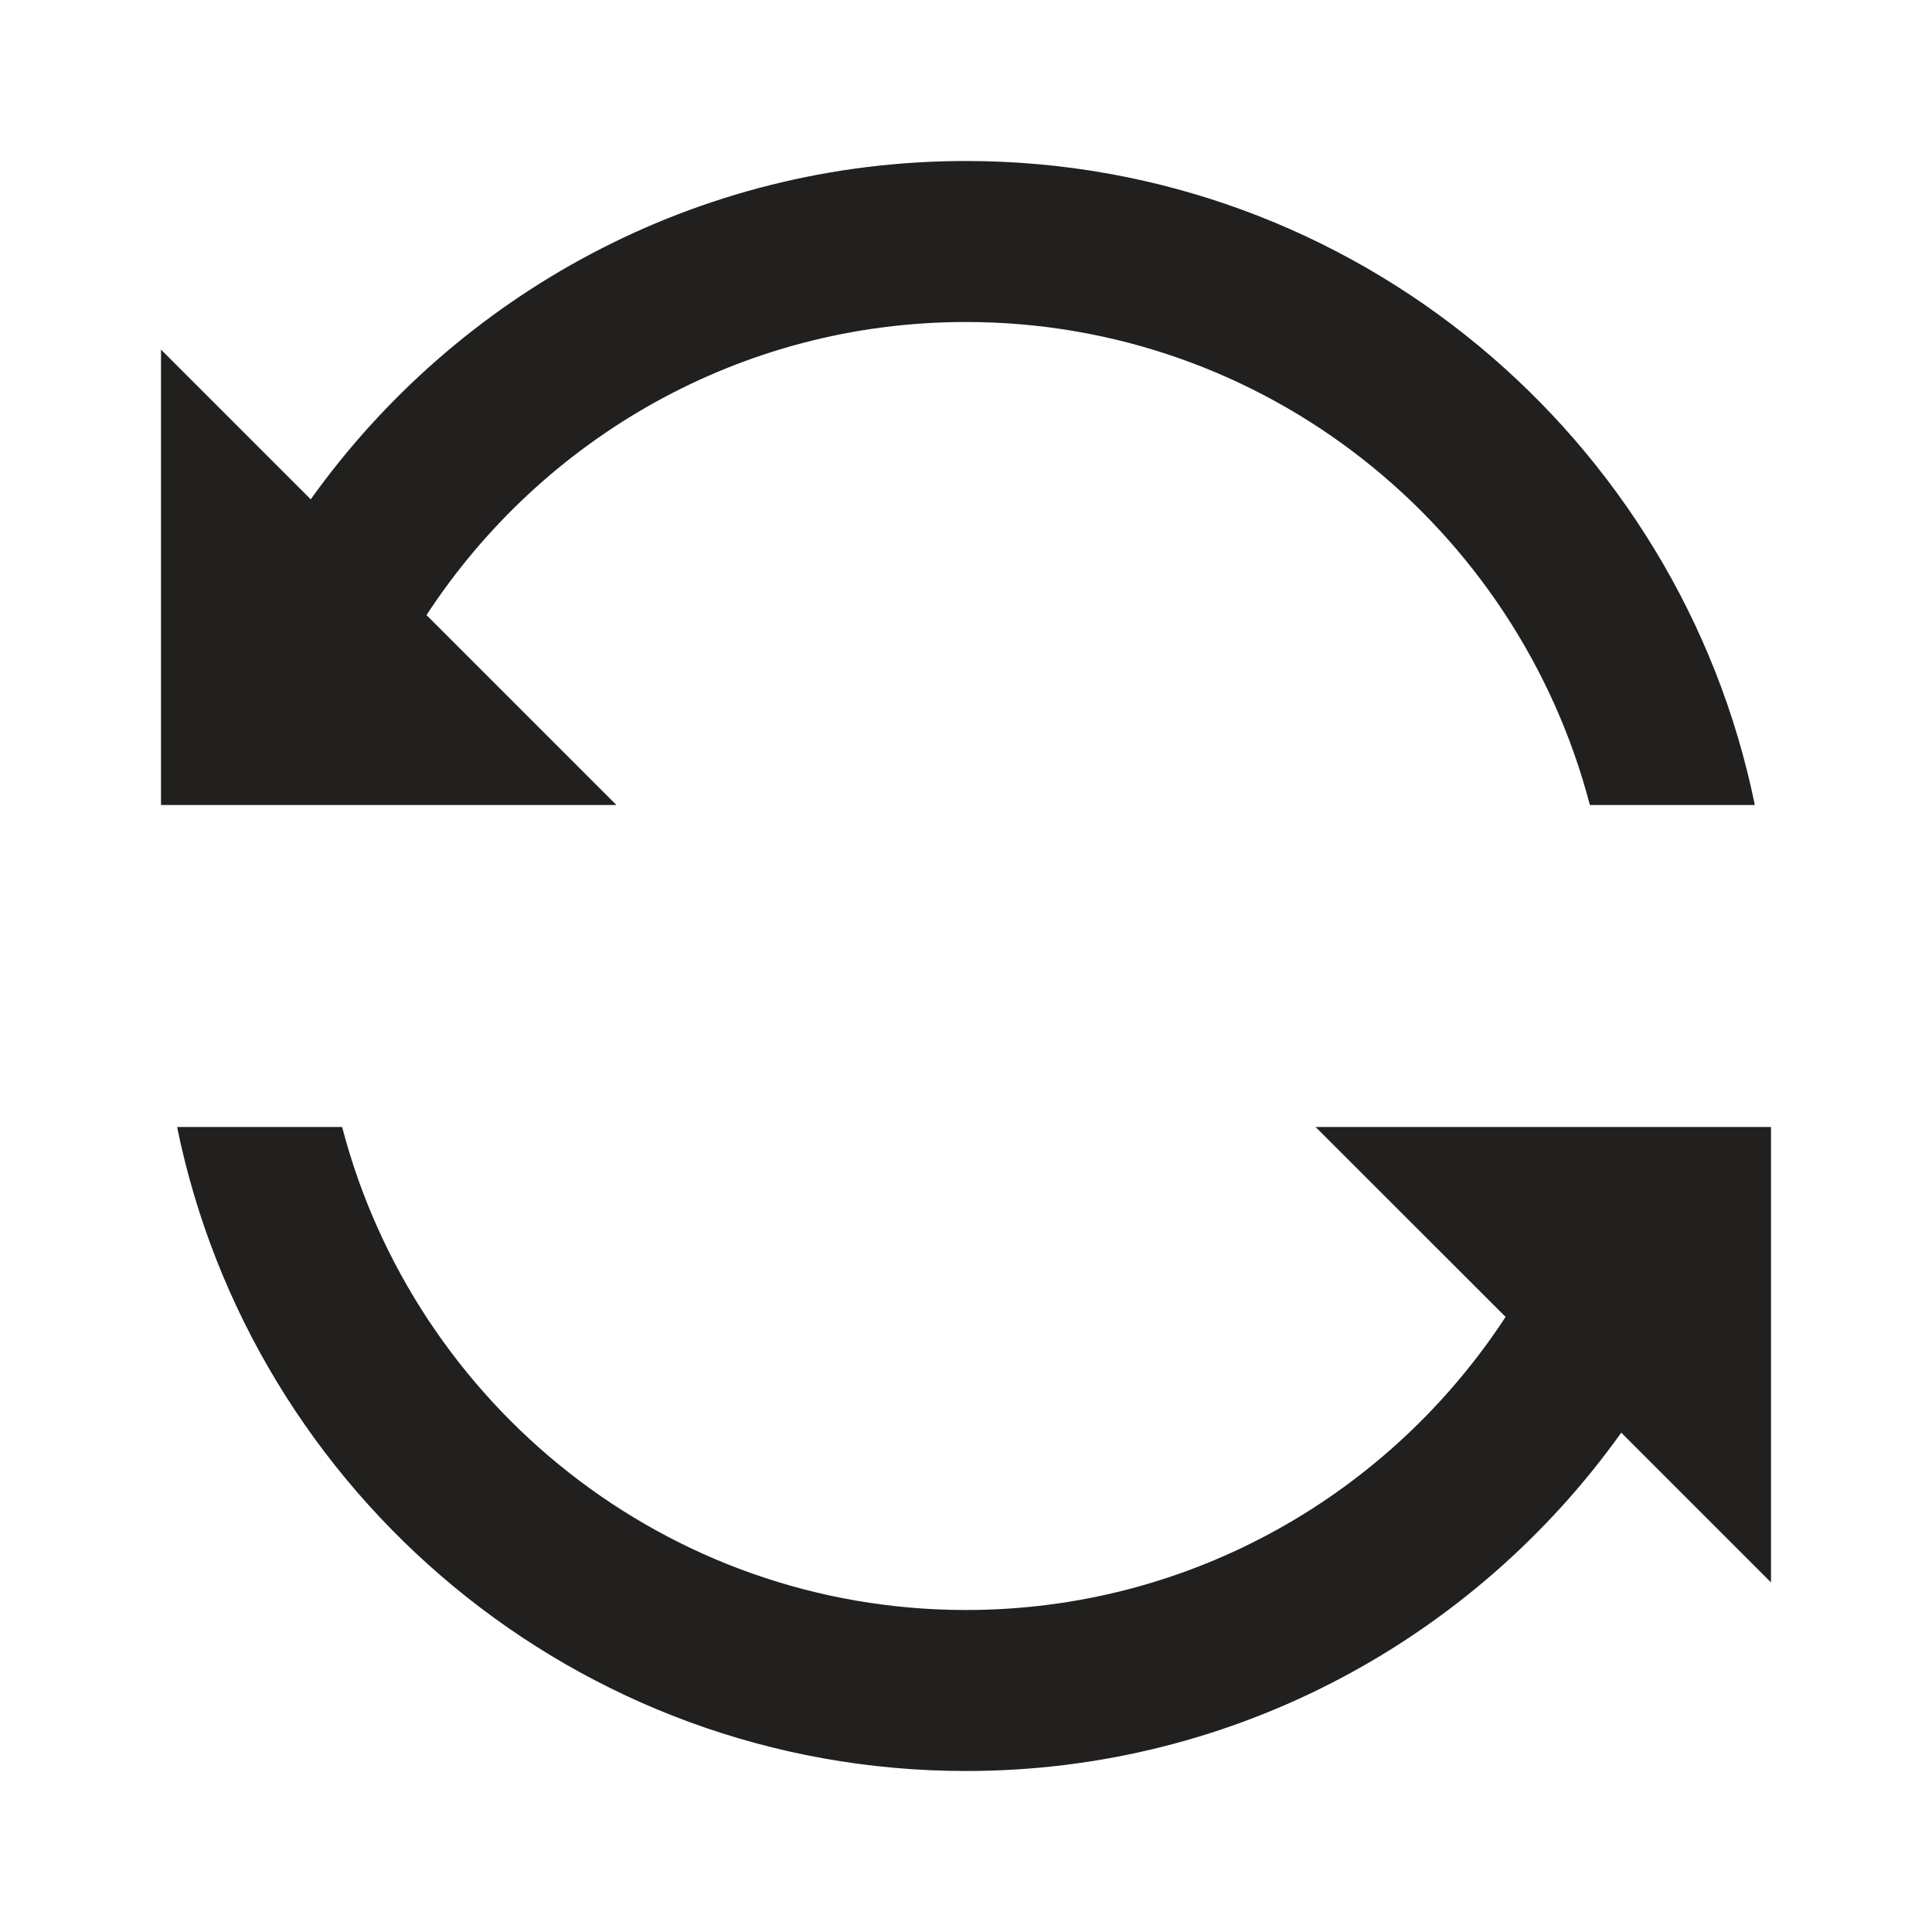 <svg width="24" height="24" viewBox="0 0 24 24" fill="none" xmlns="http://www.w3.org/2000/svg">
<path fill-rule="evenodd" clip-rule="evenodd" d="M5.298 7.641L7.657 10H2V4.343L3.86 6.203C5.675 3.661 8.646 2 11.999 2C16.829 2 20.869 5.44 21.799 10H19.75C18.849 6.55 15.72 4 11.999 4C9.197 4 6.729 5.45 5.298 7.641ZM16.343 14H22V19.657L20.14 17.797C18.325 20.339 15.354 22 12 22C7.17 22 3.13 18.56 2.2 14H4.25C5.15 17.45 8.28 20 12 20C14.804 20 17.271 18.55 18.703 16.359L16.343 14Z" fill="#21201F"/>
</svg>
